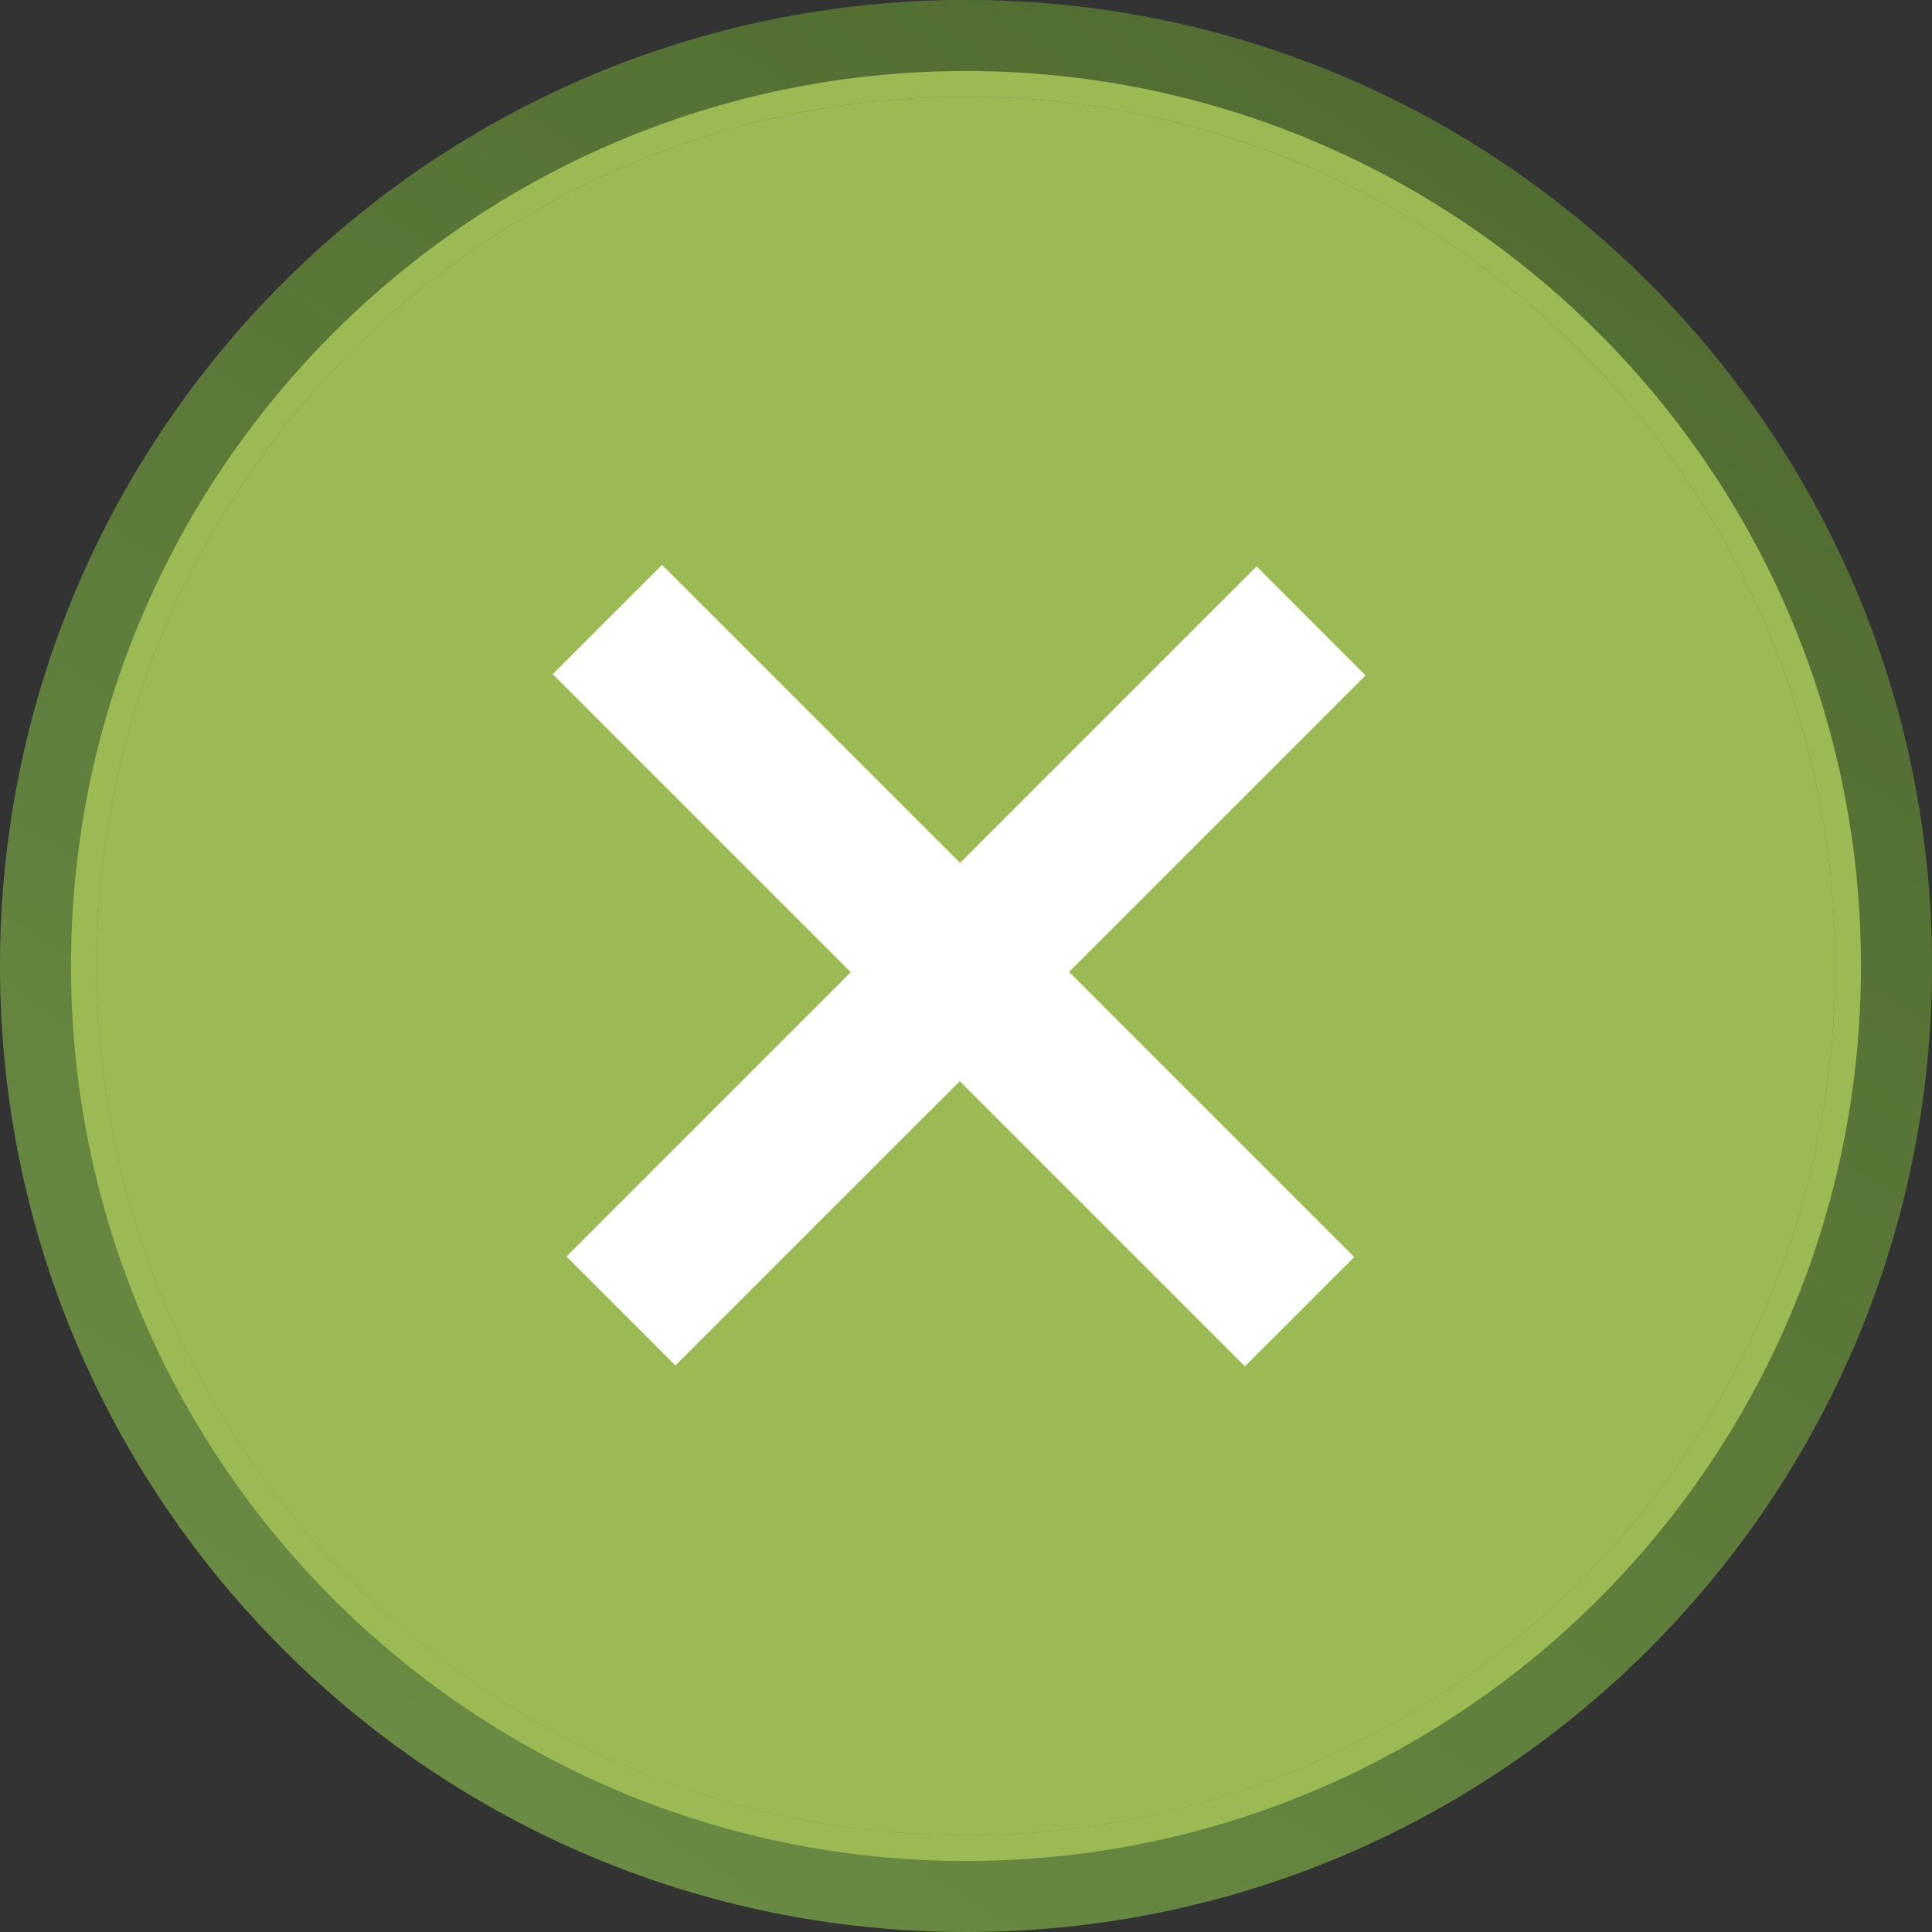 <svg xmlns="http://www.w3.org/2000/svg" width="75" height="75" viewBox="0 0 75 75"><rect x="0" y="0" width="75" height="75" fill="#333333" stroke="none"/><defs><linearGradient id="a" gradientUnits="userSpaceOnUse" x1="97.853" y1="20" x2="49.147" y2="95"><stop stop-opacity=".33" stop-color="#161f03" offset="0"/><stop stop-opacity="0" offset="1"/></linearGradient><clipPath id="b"><path d="M38 93V22h71v71zm1.757-35.5c0 18.636 15.107 33.743 33.743 33.743 18.636 0 33.743-15.107 33.743-33.743 0-18.636-15.107-33.743-33.743-33.743-18.636 0-33.743 15.107-33.743 33.743z" fill="#fff"/></clipPath></defs><path d="M37.5 0C58.21 0 75 16.79 75 37.5S58.21 75 37.5 75 0 58.21 0 37.5 16.79 0 37.5 0z" fill="#6d8f45"/><path d="M73.5 20C94.21 20 111 36.79 111 57.5S94.21 95 73.5 95 36 78.21 36 57.5 52.79 20 73.5 20z" fill="url(#a)" transform="translate(-36 -20)"/><path d="M37.5 3.757c18.636 0 33.743 15.107 33.743 33.743 0 18.636-15.107 33.743-33.743 33.743-18.636 0-33.743-15.107-33.743-33.743 0-18.636 15.107-33.743 33.743-33.743z" fill="#9cba53"/><path d="M73.5 23.757c18.636 0 33.743 15.107 33.743 33.743 0 18.636-15.107 33.743-33.743 33.743-18.636 0-33.743-15.107-33.743-33.743 0-18.636 15.107-33.743 33.743-33.743z" fill="none" stroke-dasharray="0" stroke-linejoin="round" stroke-linecap="round" stroke="#9cba53" stroke-miterlimit="50" stroke-width="2" clip-path="url(&quot;#b&quot;)" transform="translate(-36 -20)"/><path d="M25.7 21.928l26.87 26.87-4.242 4.243-26.87-26.87z" fill="#fff"/><path d="M53.01 26.22L26.22 53.007l-4.23-4.23 26.79-26.79z" fill="#fff"/></svg>
